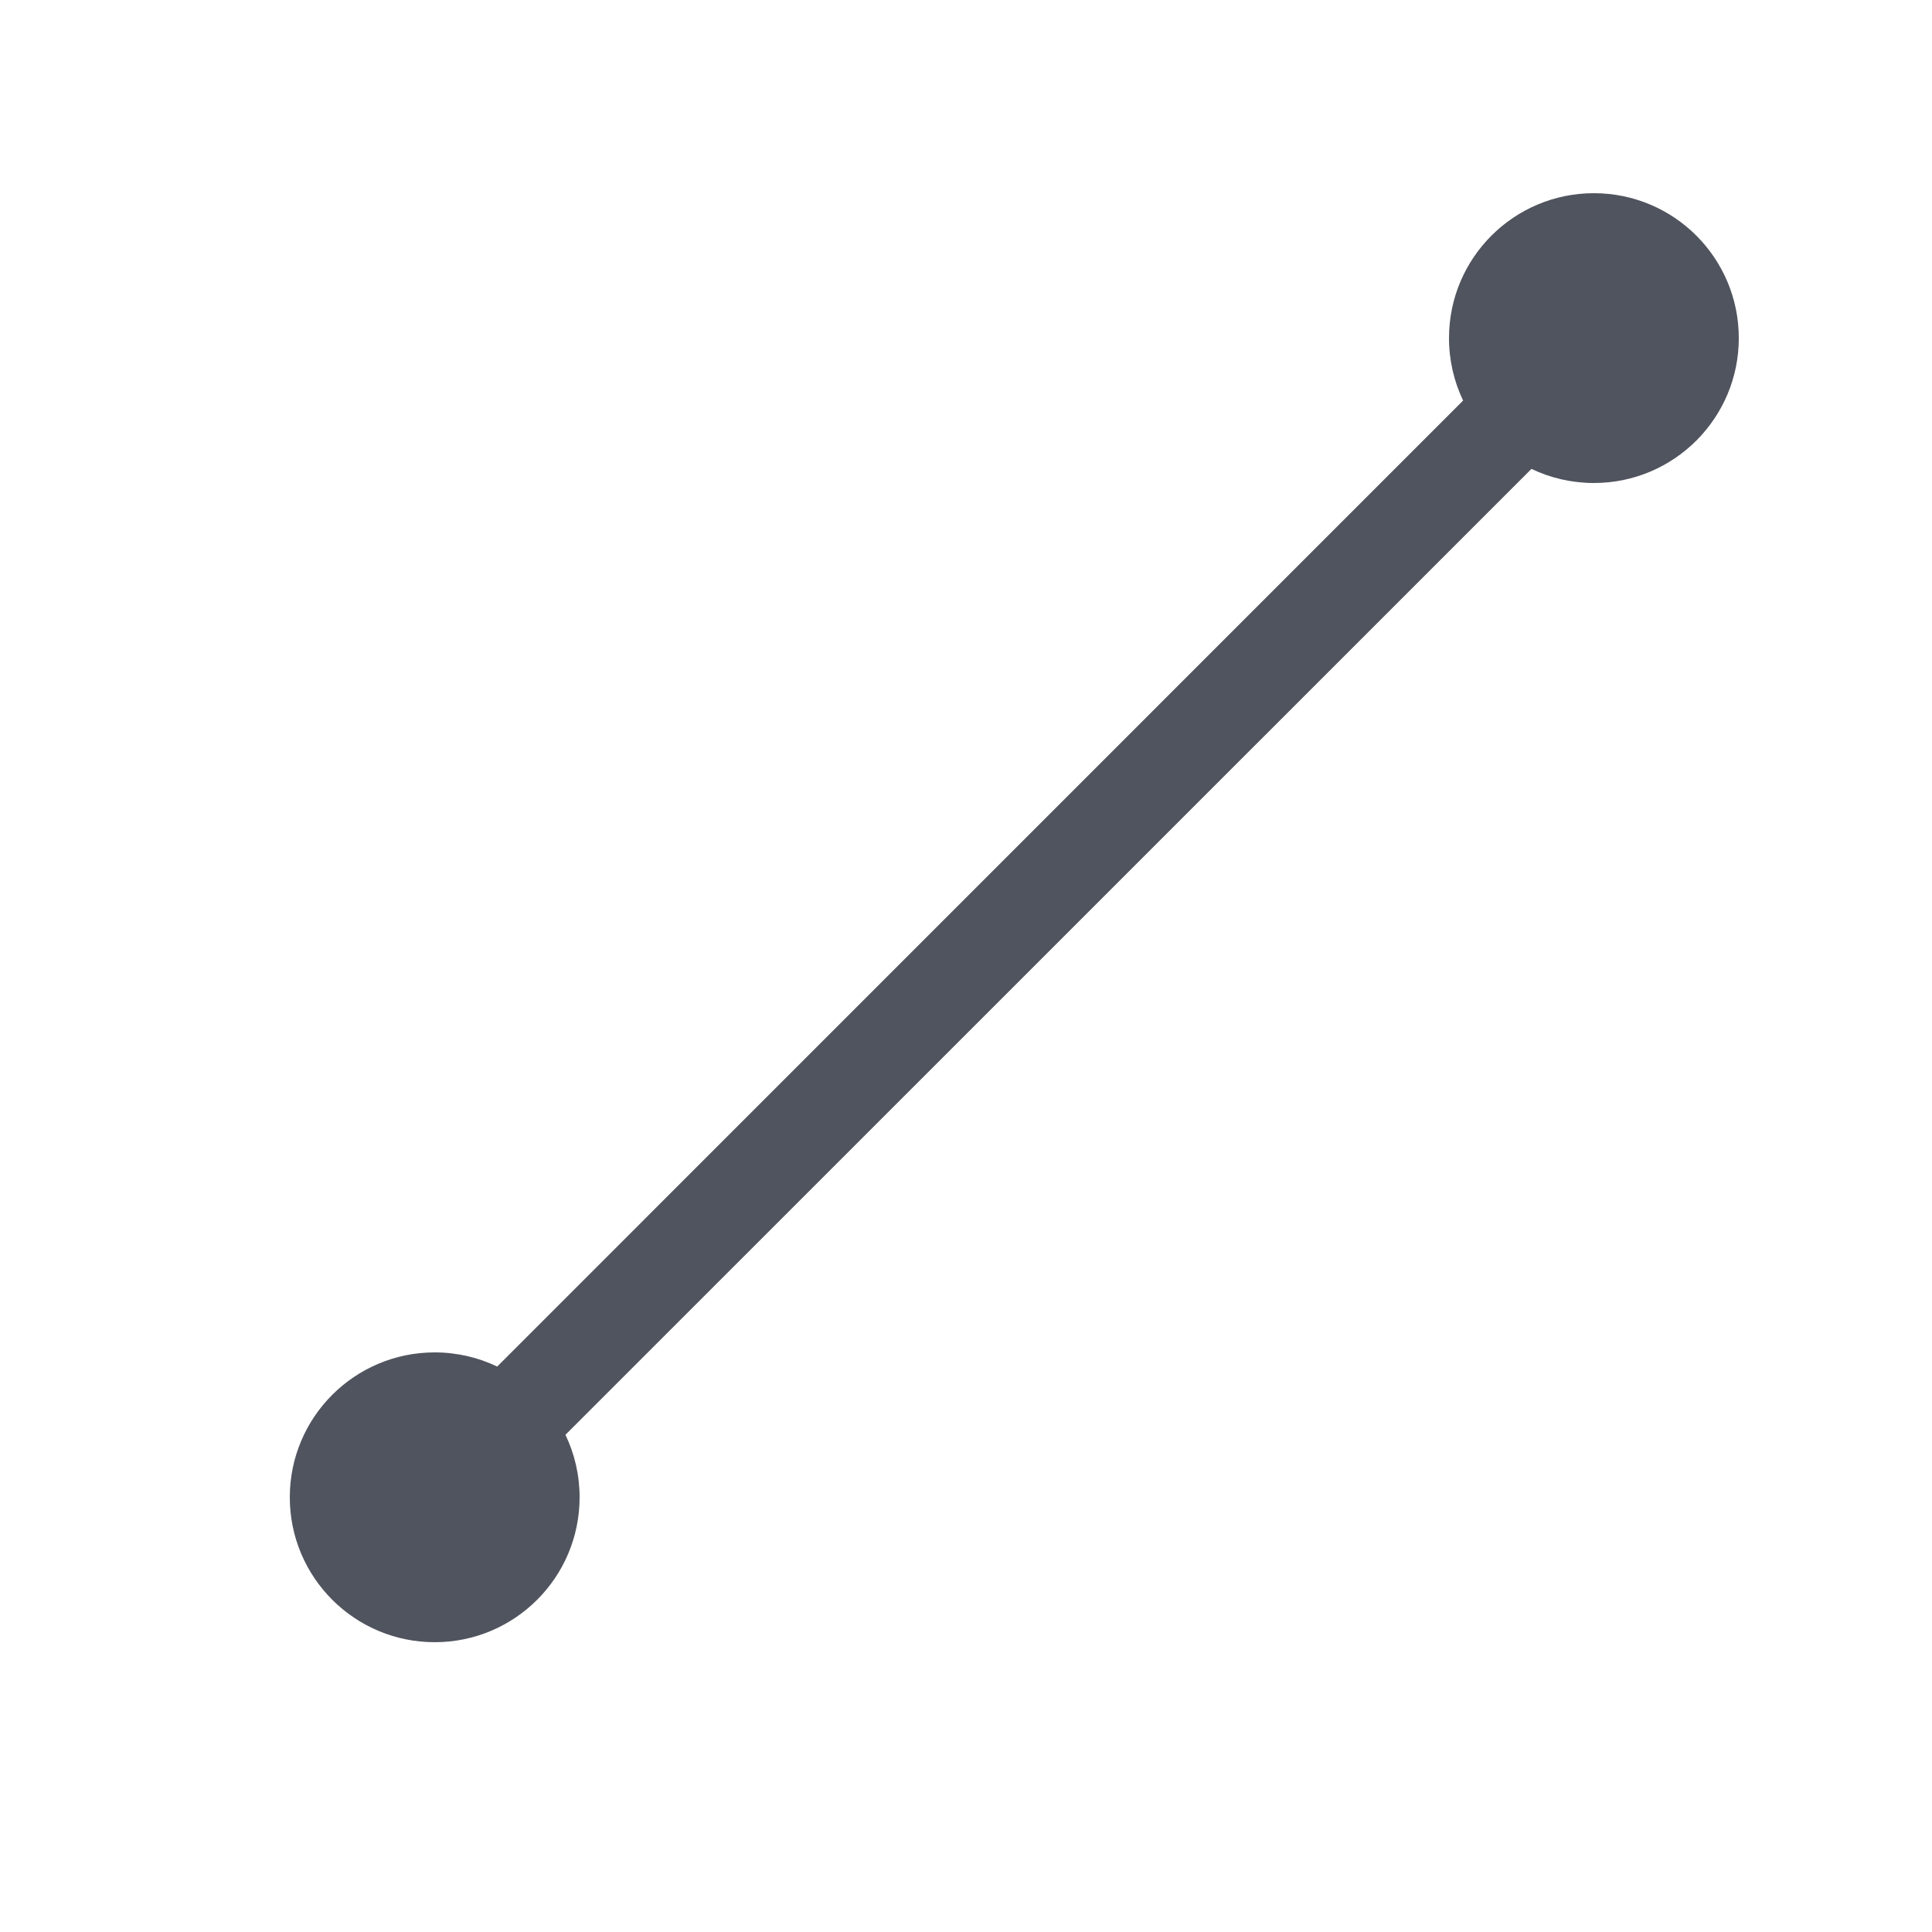 <?xml version="1.0" encoding="UTF-8"?>
<svg width="40px" height="40px" viewBox="0 0 40 40" version="1.1" xmlns="http://www.w3.org/2000/svg" xmlns:xlink="http://www.w3.org/1999/xlink">
    <!-- Generator: Sketch 60 (88103) - https://sketch.com -->
    <title>01 icon/形状工具/浅色/04 线段</title>
    <desc>Created with Sketch.</desc>
    <g id="01-icon/形状工具/浅色/04-线段" stroke="none" stroke-width="1" fill="none" fill-rule="evenodd">
        <path d="M33,4 C34.657,4 36,5.343 36,7 C36,8.657 34.657,10 33,10 C32.537,10 32.099,9.895 31.707,9.708 L11.707,29.706 C11.895,30.098 12,30.537 12,31 C12,32.657 10.657,34 9,34 C7.343,34 6,32.657 6,31 C6,29.343 7.343,28 9,28 C9.463,28 9.902,28.105 10.294,28.293 L30.292,8.293 C30.105,7.901 30,7.463 30,7 C30,5.343 31.343,4 33,4 Z" id="形状结合" fill="#50545E"></path>
    </g>
</svg>